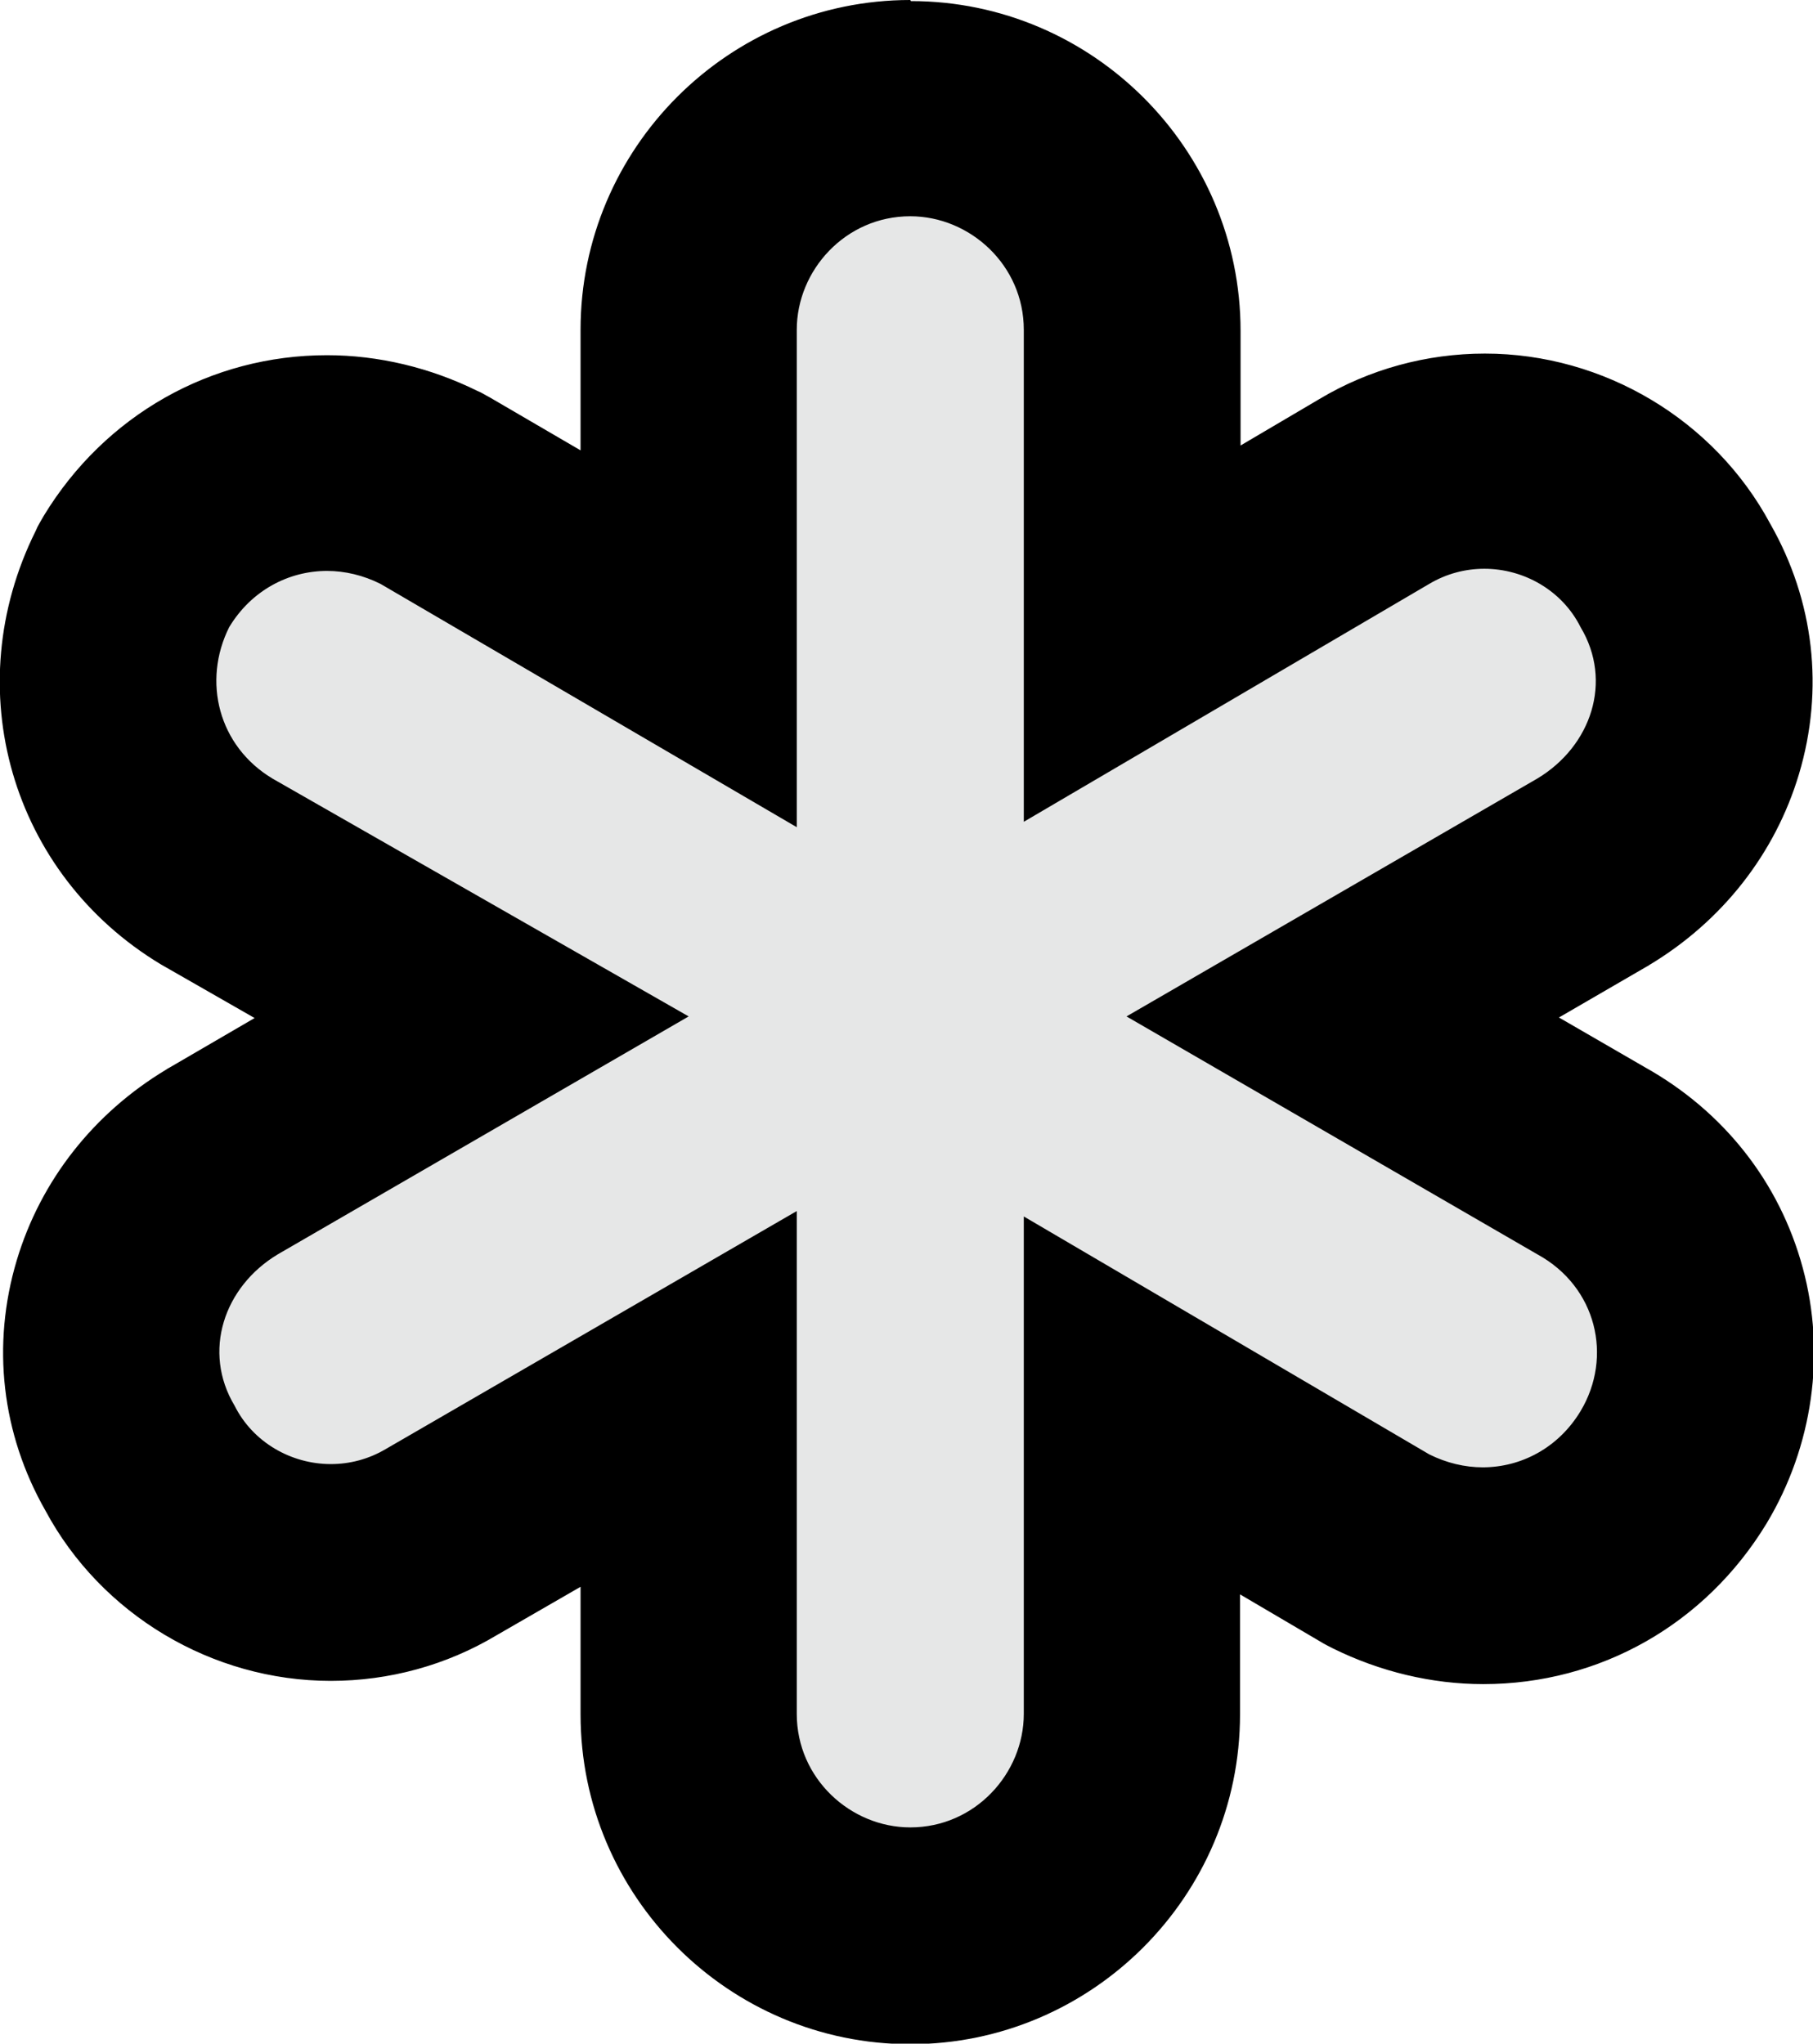 <?xml version="1.0" encoding="UTF-8"?>
<svg id="Layer_1" data-name="Layer 1" xmlns="http://www.w3.org/2000/svg" viewBox="0 0 33.54 37.8">
  <defs>
    <style>
      .cls-1 {
        fill: #e6e7e7;
      }
    </style>
  </defs>
  <g id="Layer_1-2" data-name="Layer 1-2">
    <g>
      <path class="cls-1" d="m16.84,35.8c-2.26,0-4.1-1.84-4.1-4.1v-5.83l-4.6,2.66c-.6.35-1.3.55-2.02.55-1.48,0-2.86-.83-3.53-2.12-1.1-1.91-.44-4.3,1.52-5.48l4.62-2.67-4.68-2.68c-1.91-1.14-2.58-3.47-1.6-5.43.02-.05.05-.09.08-.14.76-1.26,2.08-2.01,3.52-2.01.64,0,1.29.16,1.89.45.04.02.08.04.11.06l4.69,2.74v-5.71c0-2.26,1.84-4.1,4.1-4.1s4.1,1.84,4.1,4.1v5.61l4.49-2.63c.61-.36,1.31-.56,2.03-.56,1.48,0,2.86.83,3.53,2.12.55.95.68,2.04.36,3.09-.3.99-.97,1.84-1.89,2.39l-4.64,2.69,4.61,2.67c.96.52,1.67,1.41,1.96,2.49.29,1.06.12,2.22-.45,3.17-.76,1.26-2.08,2.01-3.52,2.01-.64,0-1.29-.16-1.89-.45-.04-.02-.08-.04-.12-.06l-4.49-2.63v5.71c0,2.26-1.84,4.1-4.1,4.1Z"/>
      <path d="m16.84,4c1.1,0,2.1.9,2.1,2.1v9.1l7.5-4.4c.32-.19.67-.28,1.02-.28.73,0,1.44.4,1.78,1.08.6,1,.2,2.2-.8,2.8l-7.6,4.4,7.6,4.4c1.1.6,1.4,1.9.8,2.9-.41.68-1.1,1.04-1.81,1.04-.33,0-.67-.08-.99-.24l-7.5-4.4v9.2c0,1.1-.9,2.1-2.1,2.1-1.1,0-2.1-.9-2.1-2.1v-9.3l-7.6,4.4c-.32.19-.67.28-1.02.28-.73,0-1.44-.4-1.78-1.08-.6-1-.2-2.2.8-2.8l7.6-4.4-7.7-4.4c-1-.6-1.3-1.8-.8-2.8.41-.68,1.1-1.04,1.81-1.04.33,0,.67.08.99.24l7.7,4.5V6.1c0-1.1.9-2.1,2.1-2.1m0-4c-3.36,0-6.1,2.74-6.1,6.1v2.23l-1.68-.98c-.08-.04-.15-.09-.23-.12-.87-.43-1.83-.66-2.78-.66-2.15,0-4.11,1.11-5.24,2.97-.05.09-.11.18-.15.28-1.45,2.91-.46,6.35,2.32,8.02.02.01.05.03.07.04l1.66.95-1.58.92s-.04.02-.05.03c-1.35.81-2.33,2.06-2.77,3.53-.47,1.57-.28,3.21.53,4.63,1.03,1.92,3.08,3.15,5.28,3.15,1.08,0,2.14-.29,3.06-.84l1.56-.9v2.36c0,3.36,2.74,6.1,6.1,6.1s6.1-2.74,6.1-6.1v-2.22l1.48.87c.08.05.16.09.24.13.87.43,1.83.66,2.78.66,2.16,0,4.11-1.11,5.24-2.97.86-1.43,1.1-3.15.67-4.73-.43-1.59-1.47-2.9-2.92-3.71l-1.59-.92,1.62-.94s.04-.02.05-.03c1.35-.81,2.33-2.06,2.77-3.53.47-1.57.28-3.21-.53-4.63-1.03-1.92-3.08-3.15-5.28-3.15-1.08,0-2.14.29-3.06.84l-1.46.86v-2.12c0-3.36-2.74-6.1-6.1-6.1h0Z"/>
    </g>
  </g>
</svg>